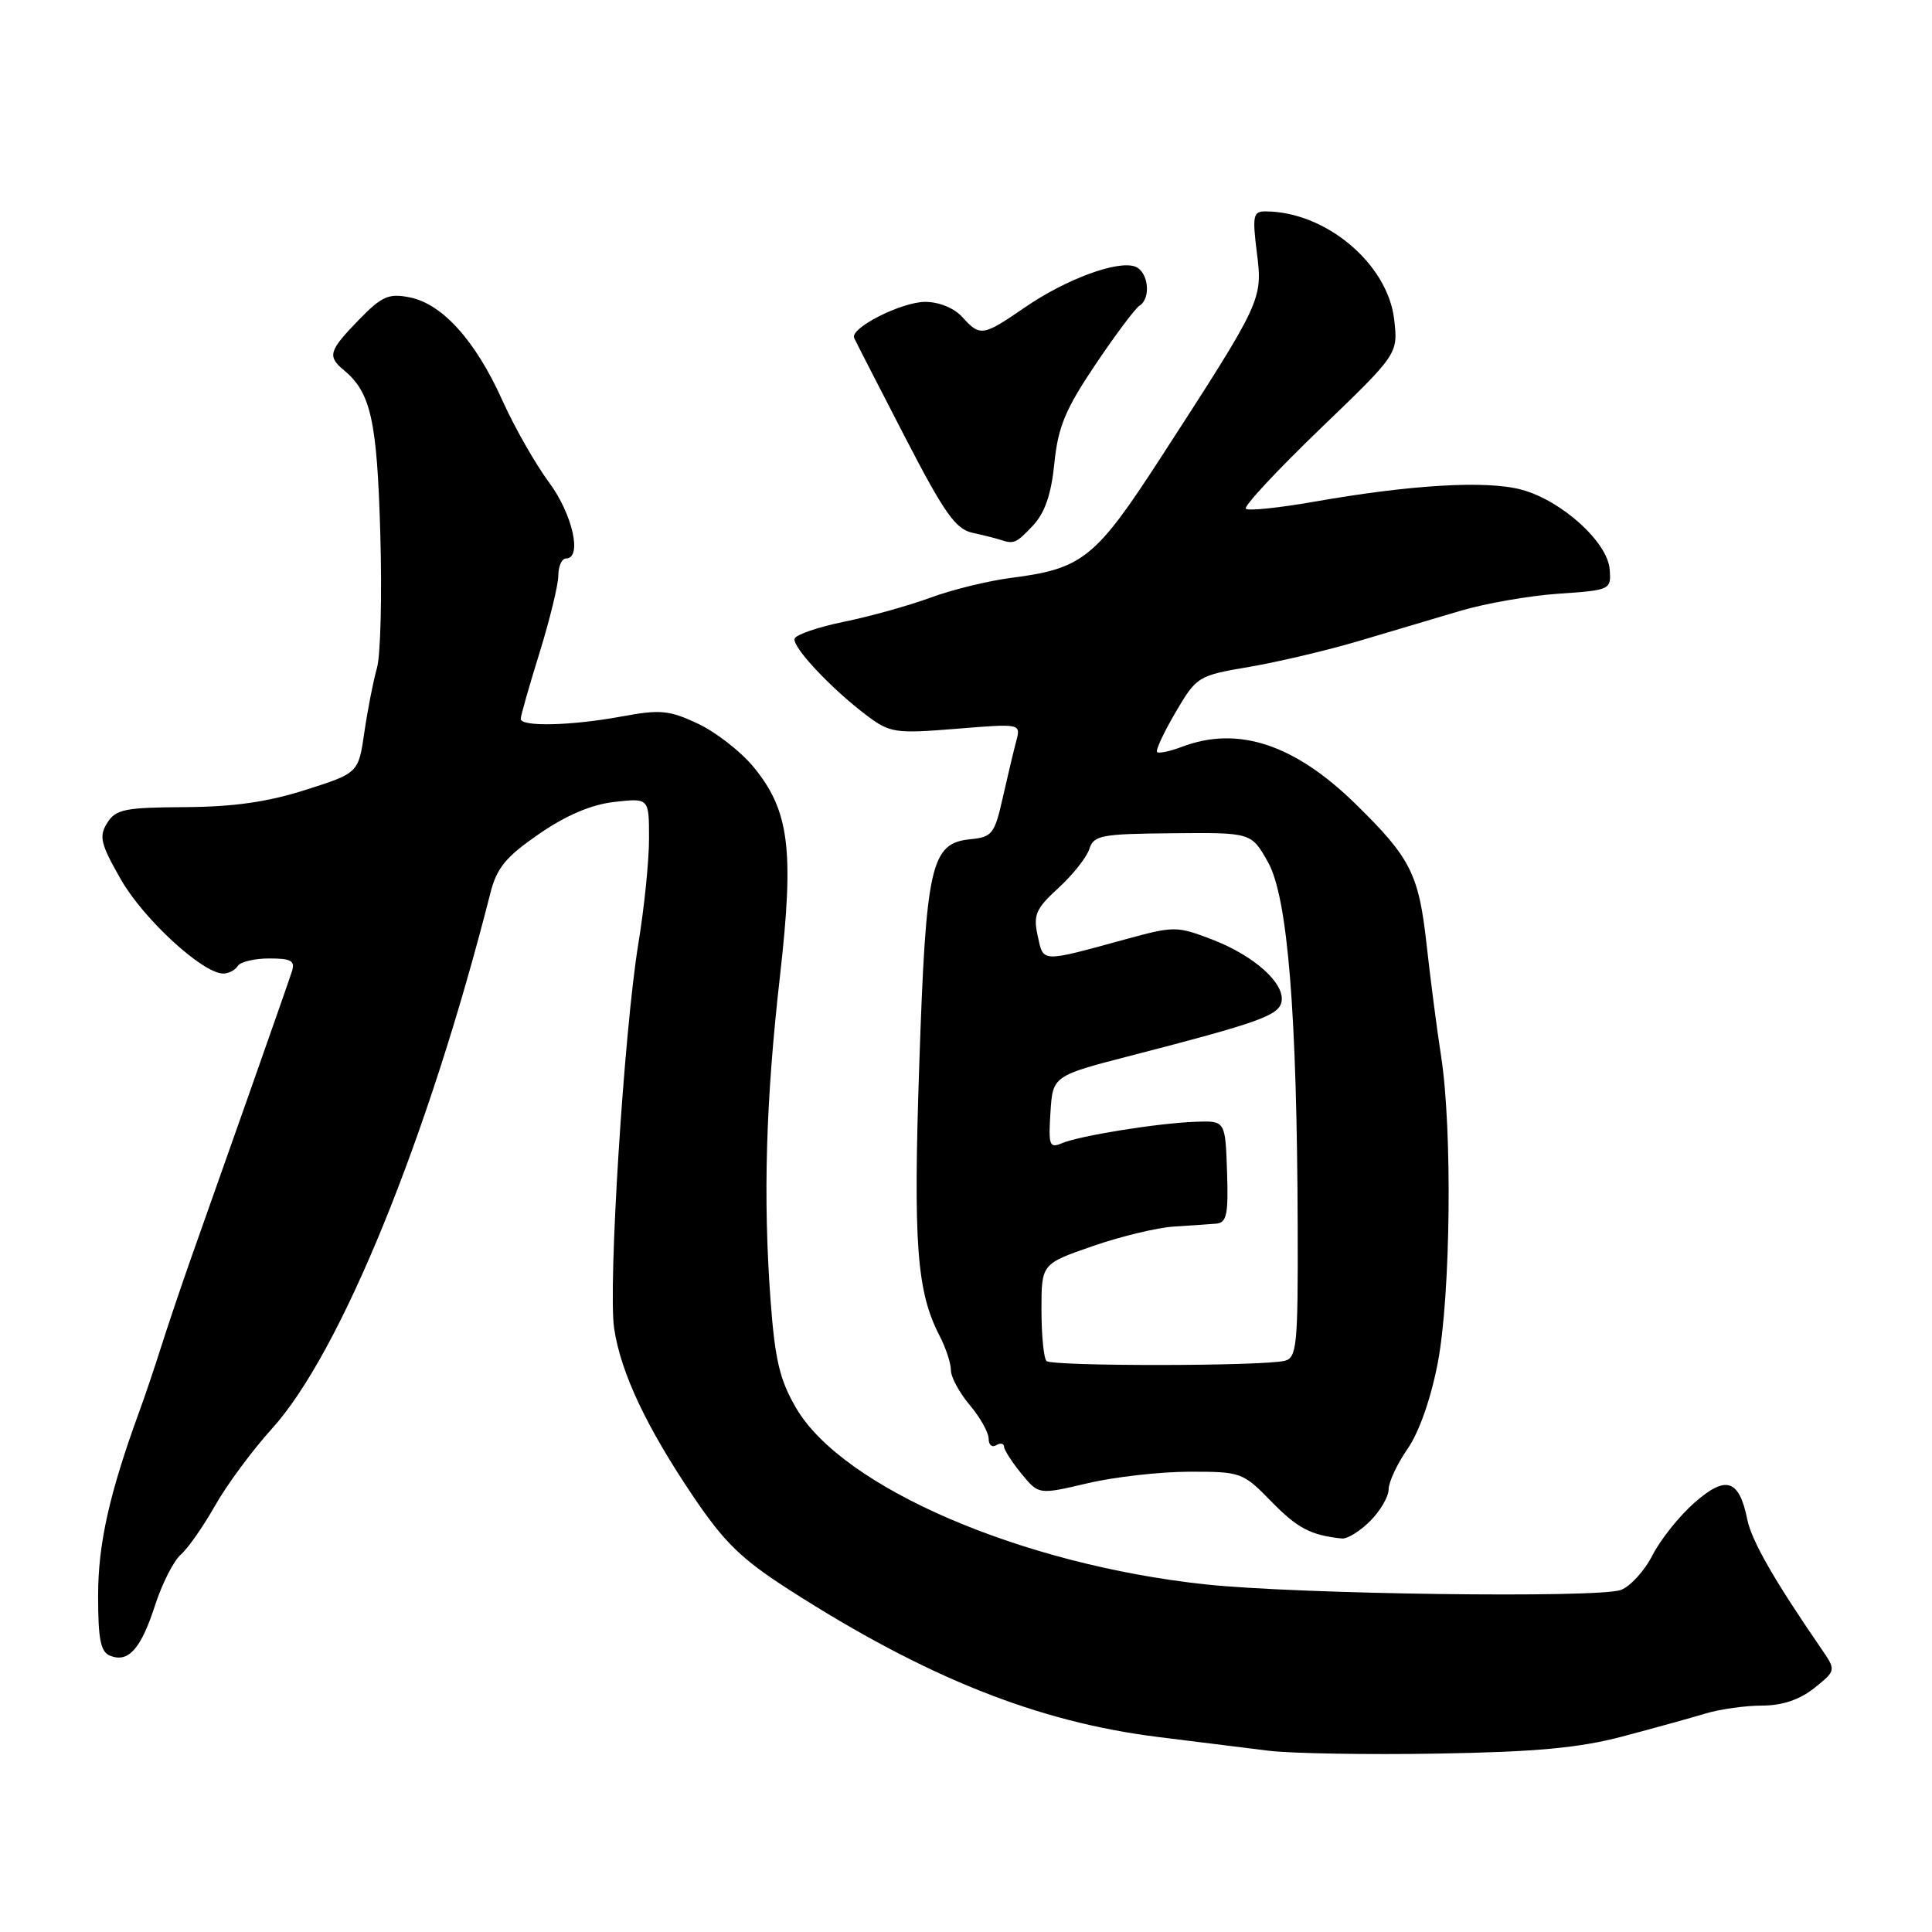 <?xml version="1.0" encoding="UTF-8" standalone="no"?>
<!DOCTYPE svg PUBLIC "-//W3C//DTD SVG 1.1//EN" "http://www.w3.org/Graphics/SVG/1.1/DTD/svg11.dtd" >
<svg xmlns="http://www.w3.org/2000/svg" xmlns:xlink="http://www.w3.org/1999/xlink" version="1.1" viewBox="0 0 256 256">
 <g >
 <path fill="currentColor"
d=" M 215.00 230.09 C 219.12 229.00 224.07 227.63 225.99 227.05 C 227.91 226.47 231.29 226.00 233.49 226.00 C 236.18 225.99 238.46 225.22 240.41 223.67 C 243.31 221.34 243.31 221.34 241.30 218.42 C 235.05 209.32 232.09 204.15 231.52 201.32 C 230.44 196.00 228.70 195.45 224.53 199.11 C 222.52 200.87 220.02 204.01 218.96 206.08 C 217.90 208.16 216.01 210.22 214.77 210.68 C 211.72 211.78 171.97 211.25 159.74 209.94 C 135.38 207.33 111.68 197.13 105.50 186.59 C 103.32 182.86 102.69 180.23 102.10 172.26 C 101.10 158.62 101.47 145.85 103.36 129.25 C 105.25 112.57 104.59 107.39 99.84 101.62 C 98.16 99.58 94.84 97.00 92.48 95.89 C 88.69 94.11 87.49 93.99 82.41 94.93 C 75.70 96.17 69.00 96.33 69.00 95.25 C 69.00 94.84 70.12 90.90 71.49 86.50 C 72.85 82.10 73.98 77.49 73.98 76.25 C 73.99 75.01 74.45 74.00 75.00 74.00 C 77.19 74.00 75.87 68.11 72.73 63.89 C 70.94 61.48 68.15 56.58 66.54 53.00 C 63.00 45.13 58.61 40.26 54.28 39.40 C 51.49 38.85 50.60 39.24 47.53 42.40 C 43.56 46.49 43.35 47.21 45.57 49.05 C 49.14 52.02 49.96 55.71 50.39 70.67 C 50.63 78.83 50.43 86.85 49.95 88.50 C 49.48 90.15 48.73 93.96 48.29 96.96 C 47.50 102.43 47.50 102.43 40.50 104.66 C 35.48 106.27 30.95 106.91 24.49 106.95 C 16.52 106.99 15.33 107.24 14.20 109.05 C 13.08 110.84 13.33 111.83 16.04 116.57 C 19.04 121.81 26.87 129.00 29.58 129.00 C 30.30 129.00 31.16 128.55 31.50 128.00 C 31.84 127.45 33.72 127.00 35.68 127.00 C 38.61 127.00 39.14 127.31 38.67 128.75 C 38.36 129.71 35.80 137.03 32.99 145.00 C 30.17 152.97 26.75 162.65 25.39 166.50 C 24.03 170.35 22.21 175.75 21.34 178.50 C 20.47 181.25 19.18 185.07 18.47 187.00 C 14.50 197.86 13.00 204.56 13.00 211.41 C 13.00 217.30 13.33 218.91 14.63 219.41 C 17.04 220.34 18.69 218.46 20.56 212.67 C 21.48 209.83 23.01 206.82 23.95 206.00 C 24.90 205.18 26.94 202.25 28.50 199.50 C 30.05 196.75 33.45 192.16 36.04 189.30 C 45.11 179.30 56.73 150.81 64.97 118.37 C 65.82 114.99 67.01 113.55 71.43 110.50 C 75.05 108.01 78.37 106.60 81.42 106.26 C 86.00 105.74 86.00 105.74 86.00 111.12 C 86.00 114.08 85.36 120.33 84.59 125.00 C 82.69 136.57 80.55 170.50 81.38 176.03 C 82.25 181.88 85.65 189.09 91.86 198.29 C 95.99 204.41 98.27 206.62 104.69 210.73 C 122.71 222.28 137.44 228.15 153.37 230.15 C 158.39 230.78 164.97 231.60 168.00 231.97 C 171.03 232.35 181.15 232.52 190.50 232.36 C 203.53 232.14 209.25 231.61 215.00 230.09 Z  M 181.55 201.55 C 182.90 200.20 184.00 198.31 184.00 197.35 C 184.00 196.39 185.13 193.97 186.51 191.98 C 188.04 189.78 189.61 185.30 190.51 180.59 C 192.22 171.68 192.46 149.73 190.96 140.00 C 190.40 136.43 189.54 129.74 189.03 125.15 C 187.99 115.79 186.92 113.68 179.60 106.51 C 171.51 98.60 164.02 96.14 156.60 98.96 C 155.02 99.56 153.54 99.87 153.32 99.65 C 153.10 99.43 154.20 97.06 155.76 94.40 C 158.57 89.62 158.72 89.53 165.56 88.36 C 169.38 87.71 175.88 86.17 180.00 84.95 C 184.12 83.73 190.20 81.92 193.50 80.94 C 196.80 79.96 202.65 78.93 206.50 78.67 C 213.41 78.20 213.50 78.15 213.29 75.45 C 213.02 71.83 206.95 66.34 201.63 64.89 C 196.99 63.63 187.03 64.21 174.07 66.49 C 169.43 67.30 165.38 67.72 165.08 67.41 C 164.77 67.10 169.18 62.36 174.88 56.87 C 185.25 46.90 185.25 46.90 184.74 42.36 C 183.90 34.96 175.67 28.03 167.68 28.01 C 166.05 28.00 165.93 28.59 166.54 33.47 C 167.32 39.74 167.27 39.85 153.80 60.65 C 145.16 73.99 143.45 75.36 133.99 76.57 C 130.97 76.96 126.16 78.13 123.30 79.19 C 120.44 80.24 115.30 81.68 111.86 82.38 C 108.43 83.08 105.47 84.09 105.29 84.62 C 104.93 85.71 110.22 91.34 114.95 94.88 C 117.94 97.11 118.67 97.22 126.70 96.57 C 135.27 95.87 135.27 95.87 134.66 98.19 C 134.32 99.46 133.52 102.84 132.87 105.70 C 131.80 110.48 131.46 110.92 128.61 111.20 C 123.34 111.71 122.70 114.52 121.81 141.00 C 121.00 164.87 121.47 171.15 124.50 177.00 C 125.33 178.60 126.00 180.65 126.00 181.56 C 126.00 182.47 127.12 184.55 128.50 186.18 C 129.88 187.82 131.00 189.82 131.00 190.64 C 131.00 191.45 131.45 191.84 132.00 191.50 C 132.55 191.16 133.02 191.25 133.04 191.69 C 133.06 192.14 134.10 193.75 135.35 195.28 C 137.63 198.06 137.63 198.06 144.06 196.55 C 147.60 195.71 153.67 195.02 157.55 195.01 C 164.44 195.00 164.68 195.08 168.45 198.95 C 171.93 202.51 173.68 203.43 177.80 203.86 C 178.51 203.94 180.20 202.90 181.55 201.55 Z  M 136.89 69.62 C 138.45 67.95 139.30 65.50 139.71 61.37 C 140.20 56.55 141.17 54.22 145.14 48.32 C 147.79 44.37 150.43 40.86 150.98 40.51 C 152.56 39.54 152.18 36.01 150.43 35.33 C 148.12 34.45 141.23 36.99 135.79 40.74 C 130.22 44.57 129.87 44.62 127.50 42.00 C 126.43 40.82 124.42 40.00 122.60 40.00 C 119.43 40.01 112.59 43.48 113.18 44.78 C 113.35 45.18 116.35 51.01 119.83 57.75 C 125.09 67.94 126.61 70.10 128.83 70.59 C 130.30 70.91 131.95 71.33 132.50 71.51 C 134.36 72.13 134.65 72.00 136.89 69.62 Z  M 138.67 180.34 C 138.30 179.97 138.00 176.92 138.00 173.57 C 138.00 167.47 138.00 167.47 144.75 165.13 C 148.46 163.84 153.30 162.67 155.50 162.53 C 157.70 162.39 160.25 162.22 161.16 162.14 C 162.55 162.02 162.78 160.91 162.59 155.25 C 162.36 148.50 162.36 148.50 158.43 148.64 C 153.39 148.82 143.03 150.49 140.69 151.49 C 139.06 152.18 138.91 151.77 139.19 147.41 C 139.50 142.55 139.50 142.55 150.00 139.84 C 166.81 135.50 169.46 134.55 169.81 132.73 C 170.28 130.30 166.16 126.61 160.59 124.48 C 155.93 122.70 155.57 122.70 149.14 124.46 C 137.84 127.55 138.28 127.57 137.50 124.01 C 136.89 121.22 137.24 120.42 140.25 117.66 C 142.15 115.92 143.99 113.60 144.34 112.50 C 144.92 110.68 145.90 110.49 155.39 110.41 C 165.81 110.31 165.81 110.31 168.02 114.25 C 170.63 118.89 171.87 134.22 171.95 162.68 C 172.00 178.24 171.83 179.91 170.25 180.31 C 167.38 181.04 139.40 181.06 138.67 180.34 Z "/>
</g>
</svg>